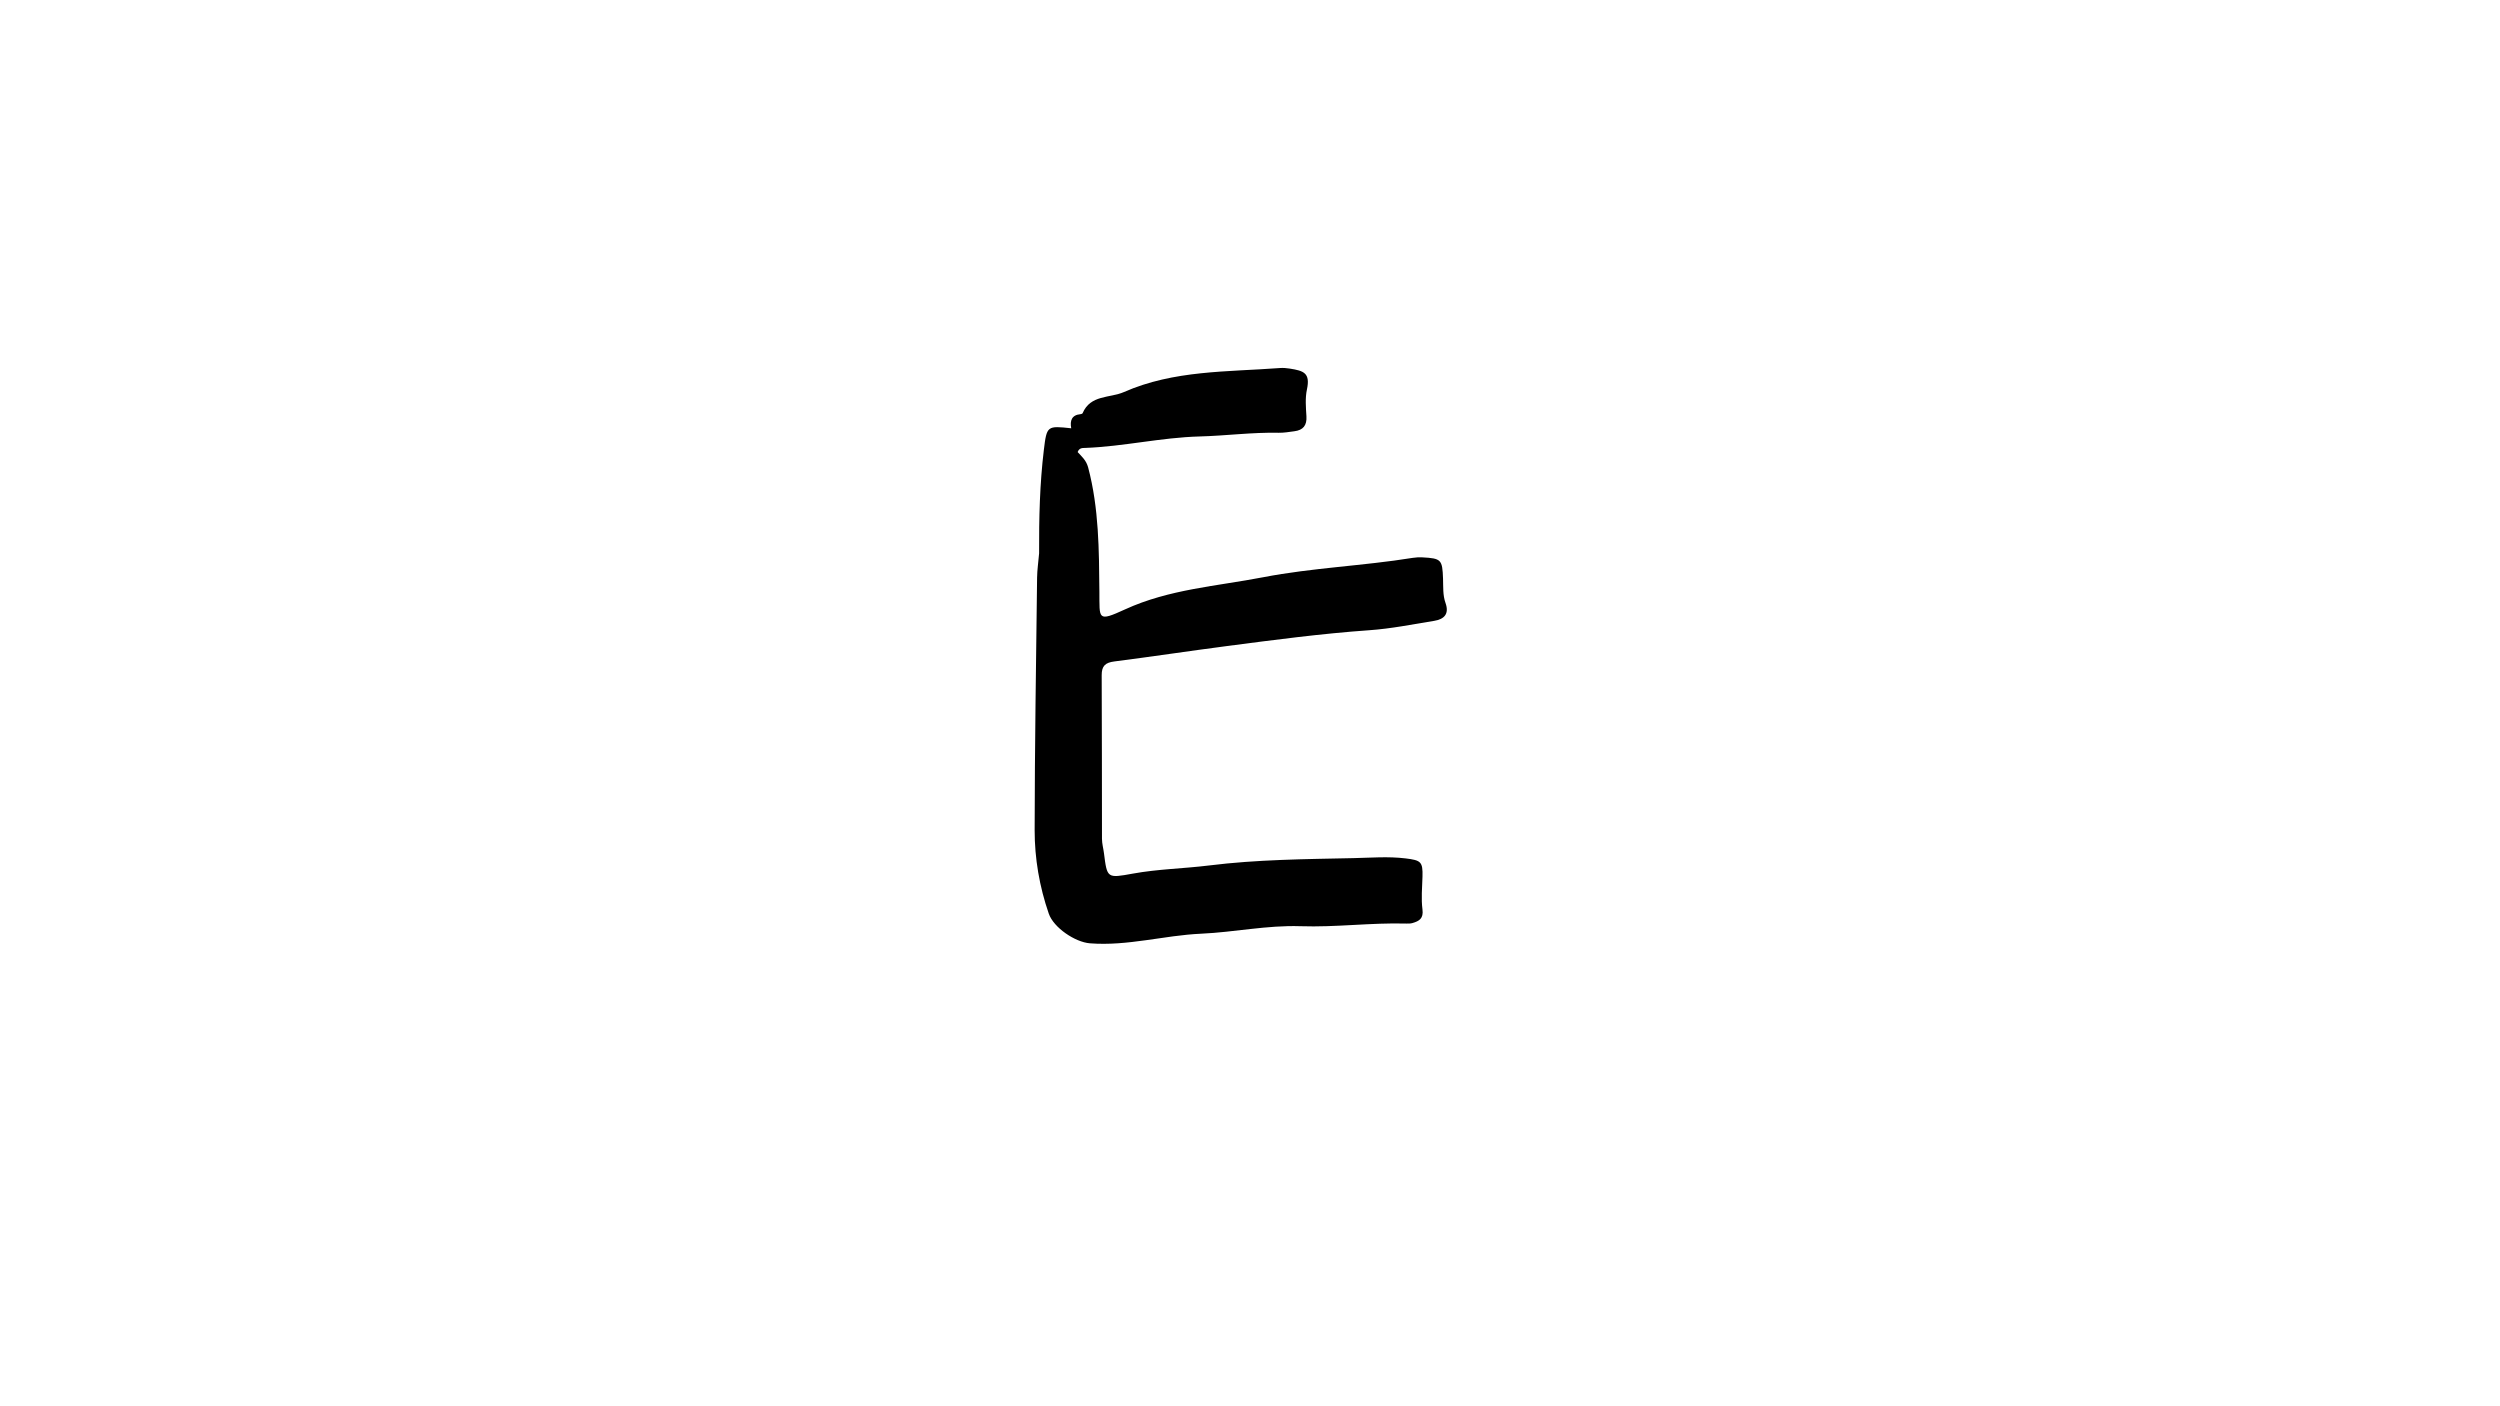 <svg version="1.1" id="Layer_1" xmlns="http://www.w3.org/2000/svg" xmlns:xlink="http://www.w3.org/1999/xlink" x="0px" y="0px"
	 width="100%" viewBox="0 0 1024 576" enable-background="new 0 0 1024 576" xml:space="preserve">
<path fill="#000000" opacity="1" stroke="none" 
	d="
M425.617,226.651 
	C425.553,212.184 425.887,198.198 427.56,184.294 
	C428.757,174.348 428.924,174.368 438.773,175.426 
	C438.177,172.322 438.971,169.977 442.546,169.649 
	C442.859,169.62 443.336,169.476 443.431,169.255 
	C446.679,161.617 454.552,163.14 460.384,160.575 
	C480.835,151.581 502.747,152.362 524.304,150.744 
	C525.62,150.645 526.979,150.771 528.289,150.975 
	C534.054,151.873 536.766,152.795 535.315,159.551 
	C534.561,163.063 534.889,166.866 535.115,170.514 
	C535.346,174.255 533.768,176.18 530.191,176.638 
	C528.052,176.912 525.895,177.309 523.754,177.263 
	C512.924,177.03 502.17,178.487 491.399,178.773 
	C475.605,179.193 460.216,182.891 444.487,183.468 
	C443.437,183.507 442.061,183.369 441.403,185.167 
	C443.04,186.963 444.925,188.508 445.714,191.49 
	C450.146,208.248 450.152,225.325 450.31,242.417 
	C450.414,253.582 449.382,254.849 460.862,249.587 
	C478.883,241.325 498.351,240.112 517.363,236.443 
	C537.643,232.53 558.283,231.799 578.613,228.506 
	C579.916,228.294 581.269,228.226 582.588,228.296 
	C590.369,228.71 590.788,229.224 591.067,237.042 
	C591.186,240.36 590.935,243.765 592.074,246.952 
	C593.703,251.51 591.511,253.645 587.413,254.307 
	C578.579,255.734 569.751,257.519 560.849,258.143 
	C541.259,259.518 521.824,262.107 502.377,264.647 
	C487.05,266.649 471.764,268.967 456.433,270.932 
	C452.766,271.402 451.229,272.73 451.252,276.59 
	C451.386,298.92 451.305,321.252 451.37,343.583 
	C451.376,345.553 451.938,347.518 452.187,349.492 
	C453.488,359.78 453.477,359.752 463.989,357.835 
	C474.321,355.95 484.849,355.783 495.226,354.495 
	C514.92,352.051 534.654,351.905 554.427,351.486 
	C561.553,351.335 568.601,350.733 575.744,351.603 
	C581.995,352.365 582.826,352.956 582.65,359.067 
	C582.521,363.554 582.069,368.107 582.644,372.516 
	C583.129,376.239 581.292,377.288 578.548,378.083 
	C577.765,378.31 576.894,378.318 576.068,378.295 
	C561.586,377.881 547.172,379.869 532.676,379.374 
	C519.027,378.907 505.581,381.833 492.021,382.441 
	C476.749,383.125 461.853,387.595 446.423,386.38 
	C440.365,385.904 431.569,379.989 429.576,374.22 
	C425.749,363.142 423.777,351.629 423.791,340.011 
	C423.831,305.529 424.38,271.048 424.792,236.567 
	C424.83,233.417 425.317,230.271 425.617,226.651 
z"/>
</svg>